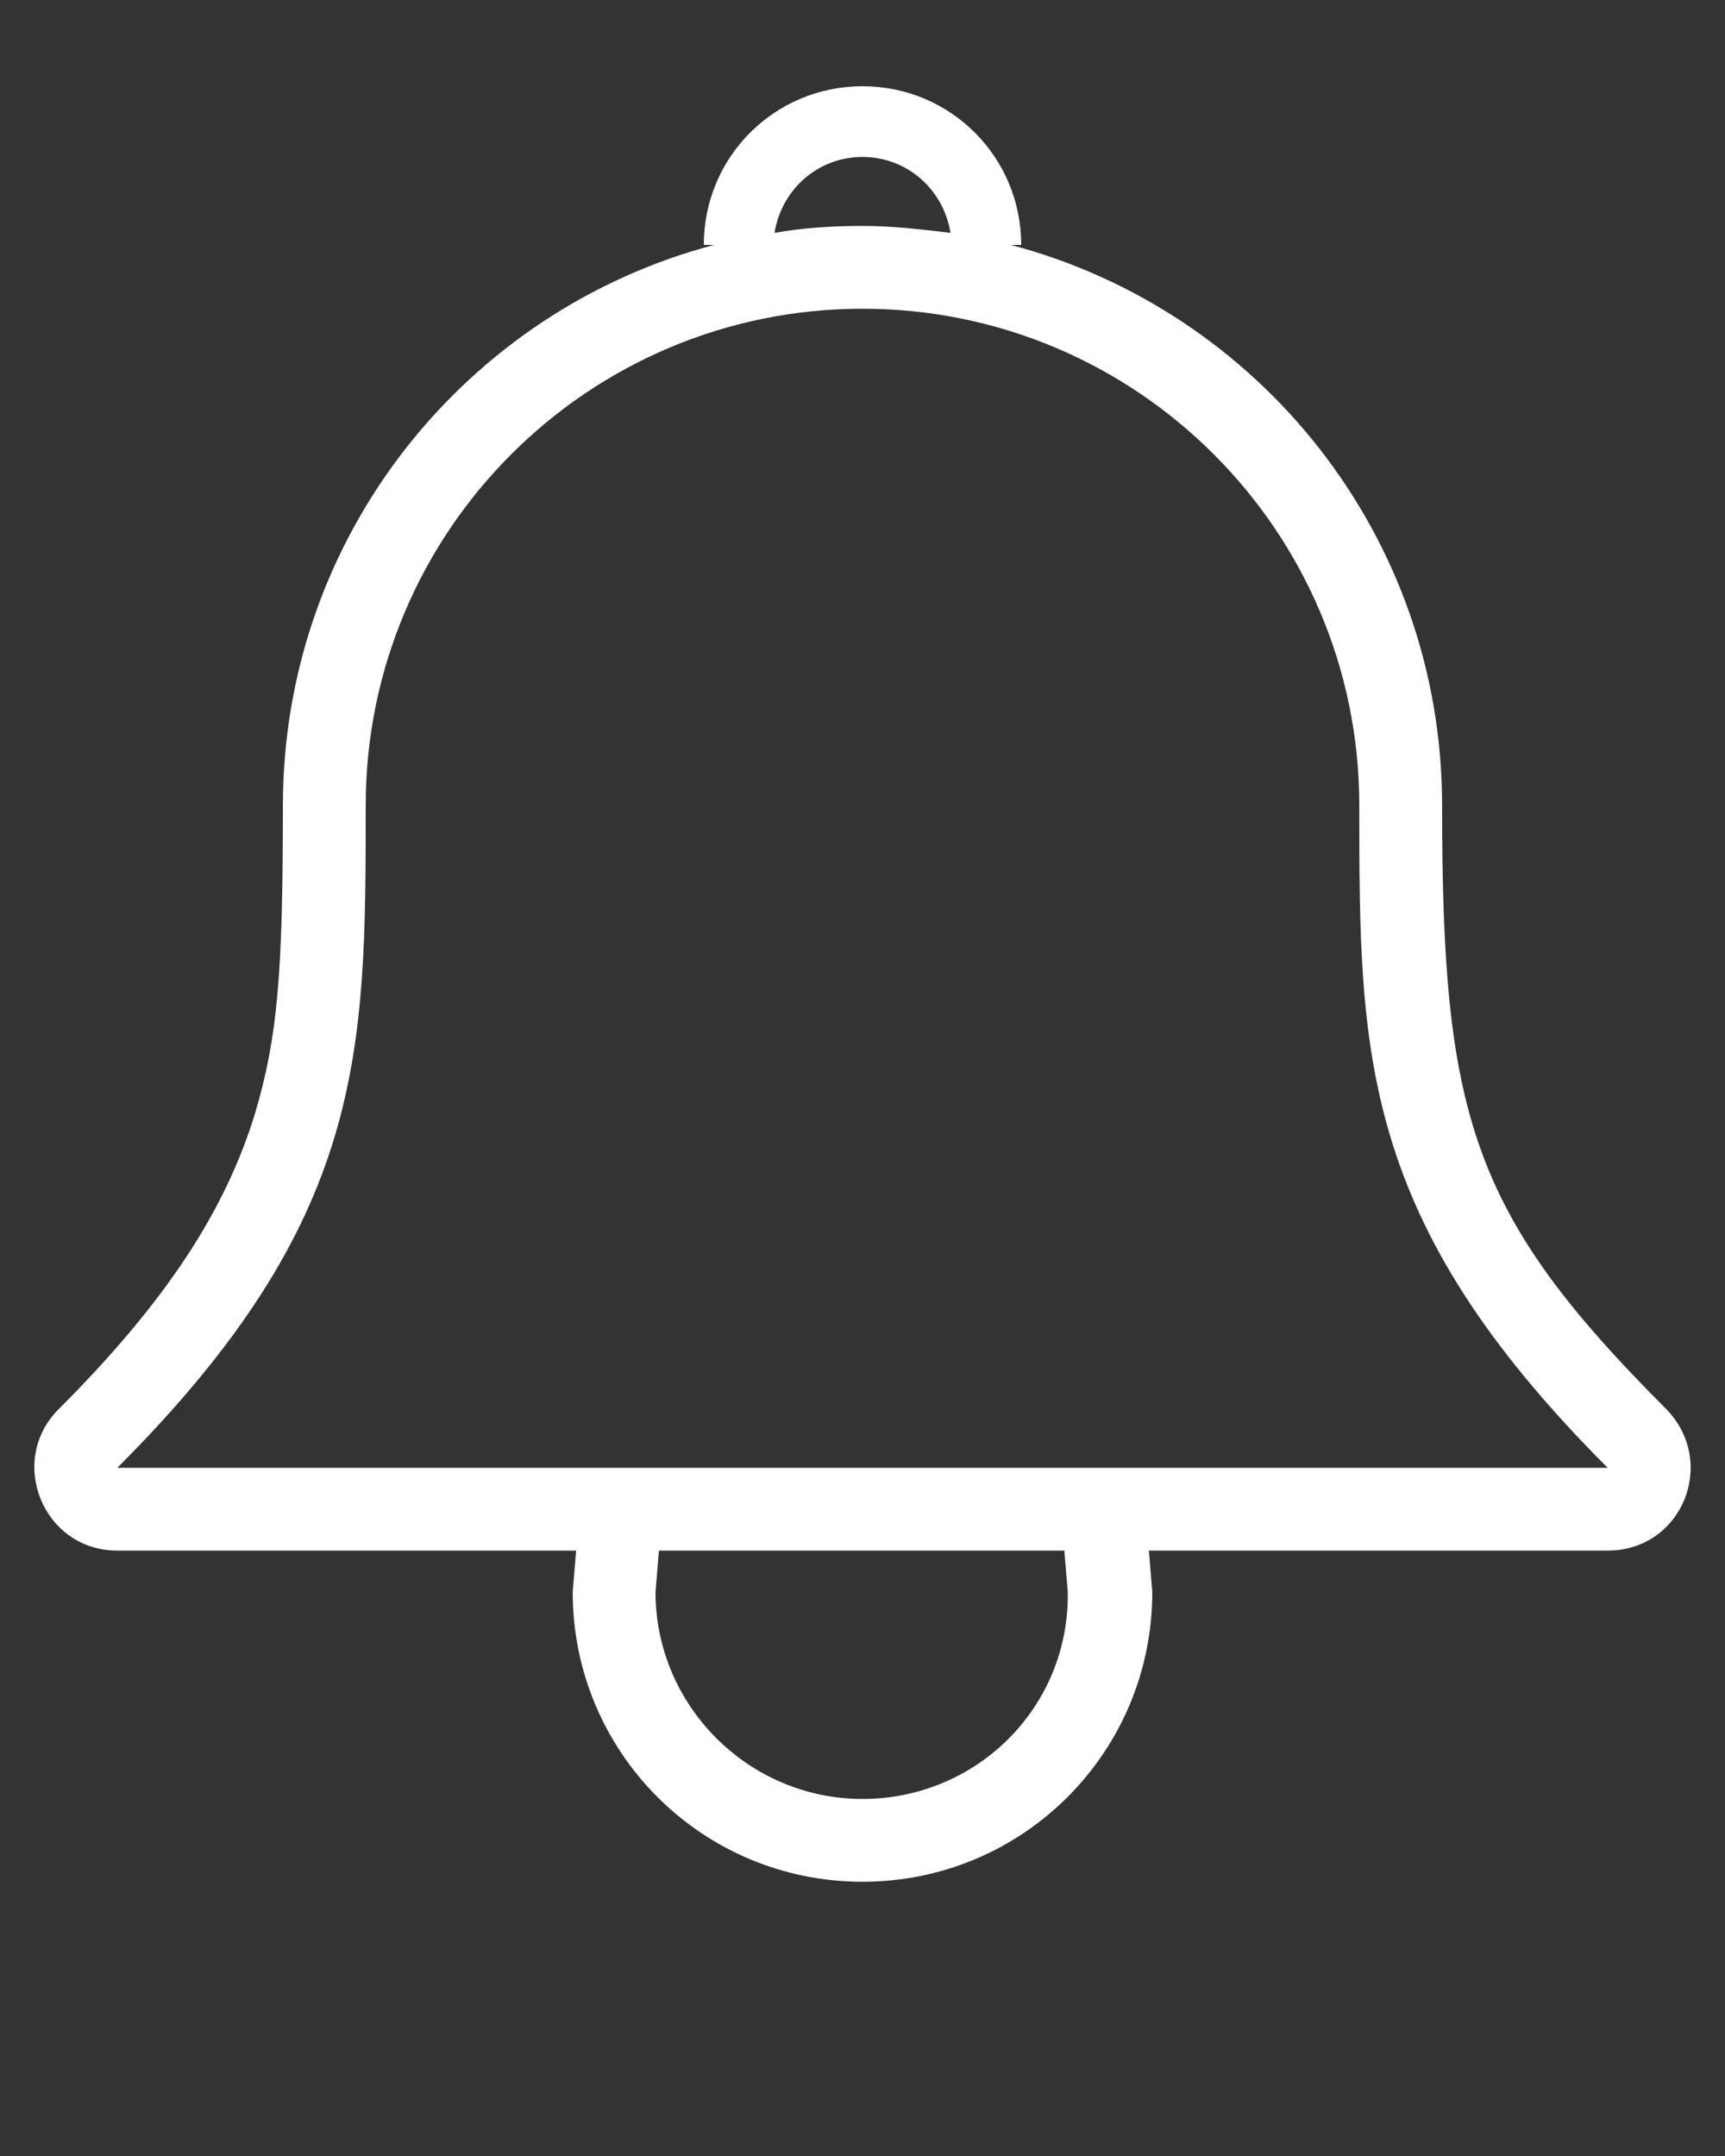 <?xml version="1.0" encoding="utf-8"?>
<!-- Generator: Adobe Illustrator 22.1.0, SVG Export Plug-In . SVG Version: 6.00 Build 0)  -->
<svg version="1.1" id="Capa_1" xmlns="http://www.w3.org/2000/svg" xmlns:xlink="http://www.w3.org/1999/xlink" x="0px" y="0px"
	 viewBox="0 0 100 125" style="enable-background:new 0 0 100 125;" xml:space="preserve">
<rect x="0" y="0" width="100" height="125" fill="#333333" stroke="none"/>
<style type="text/css">
	.st0{fill:#FFFFFF;}
</style>
<path class="st0" d="M96.6,81.7c-11.3-11.3-13-17-13-35c0-15.6-10.6-28.7-25-32.5h0.6C59.2,9.1,55.1,5,50,5c-5.1,0-9.2,4.1-9.2,9.2
	h0.6c-14.4,3.8-25,16.9-25,32.5c0,9.7-0.3,13.4-1.6,17.8c-1.7,5.6-5.1,10.9-11.4,17.2c-3,3-0.9,8.2,3.4,8.2h26.6l-0.2,2.4
	c0,9.3,7.5,16.8,16.8,16.8s16.8-7.5,16.8-16.8l-0.2-2.4h26.6C97.5,89.9,99.6,84.8,96.6,81.7z M50,9.1c2.6,0,4.7,1.9,5.1,4.4
	c-1.7-0.2-3.3-0.4-5.1-0.4c-1.7,0-3.4,0.1-5.1,0.4C45.3,11,47.4,9.1,50,9.1z M50,104.3c-6.6,0-12-5.4-12-12l0.2-2.4h23.5l0.2,2.4
	C62,99,56.6,104.3,50,104.3z M6.8,85.1c14.4-14.4,14.4-24,14.4-38.4c0-15.9,12.9-28.8,28.8-28.8s28.8,12.9,28.8,28.8
	c0,14.4,0,24,14.4,38.4H6.8z"/>
</svg>
